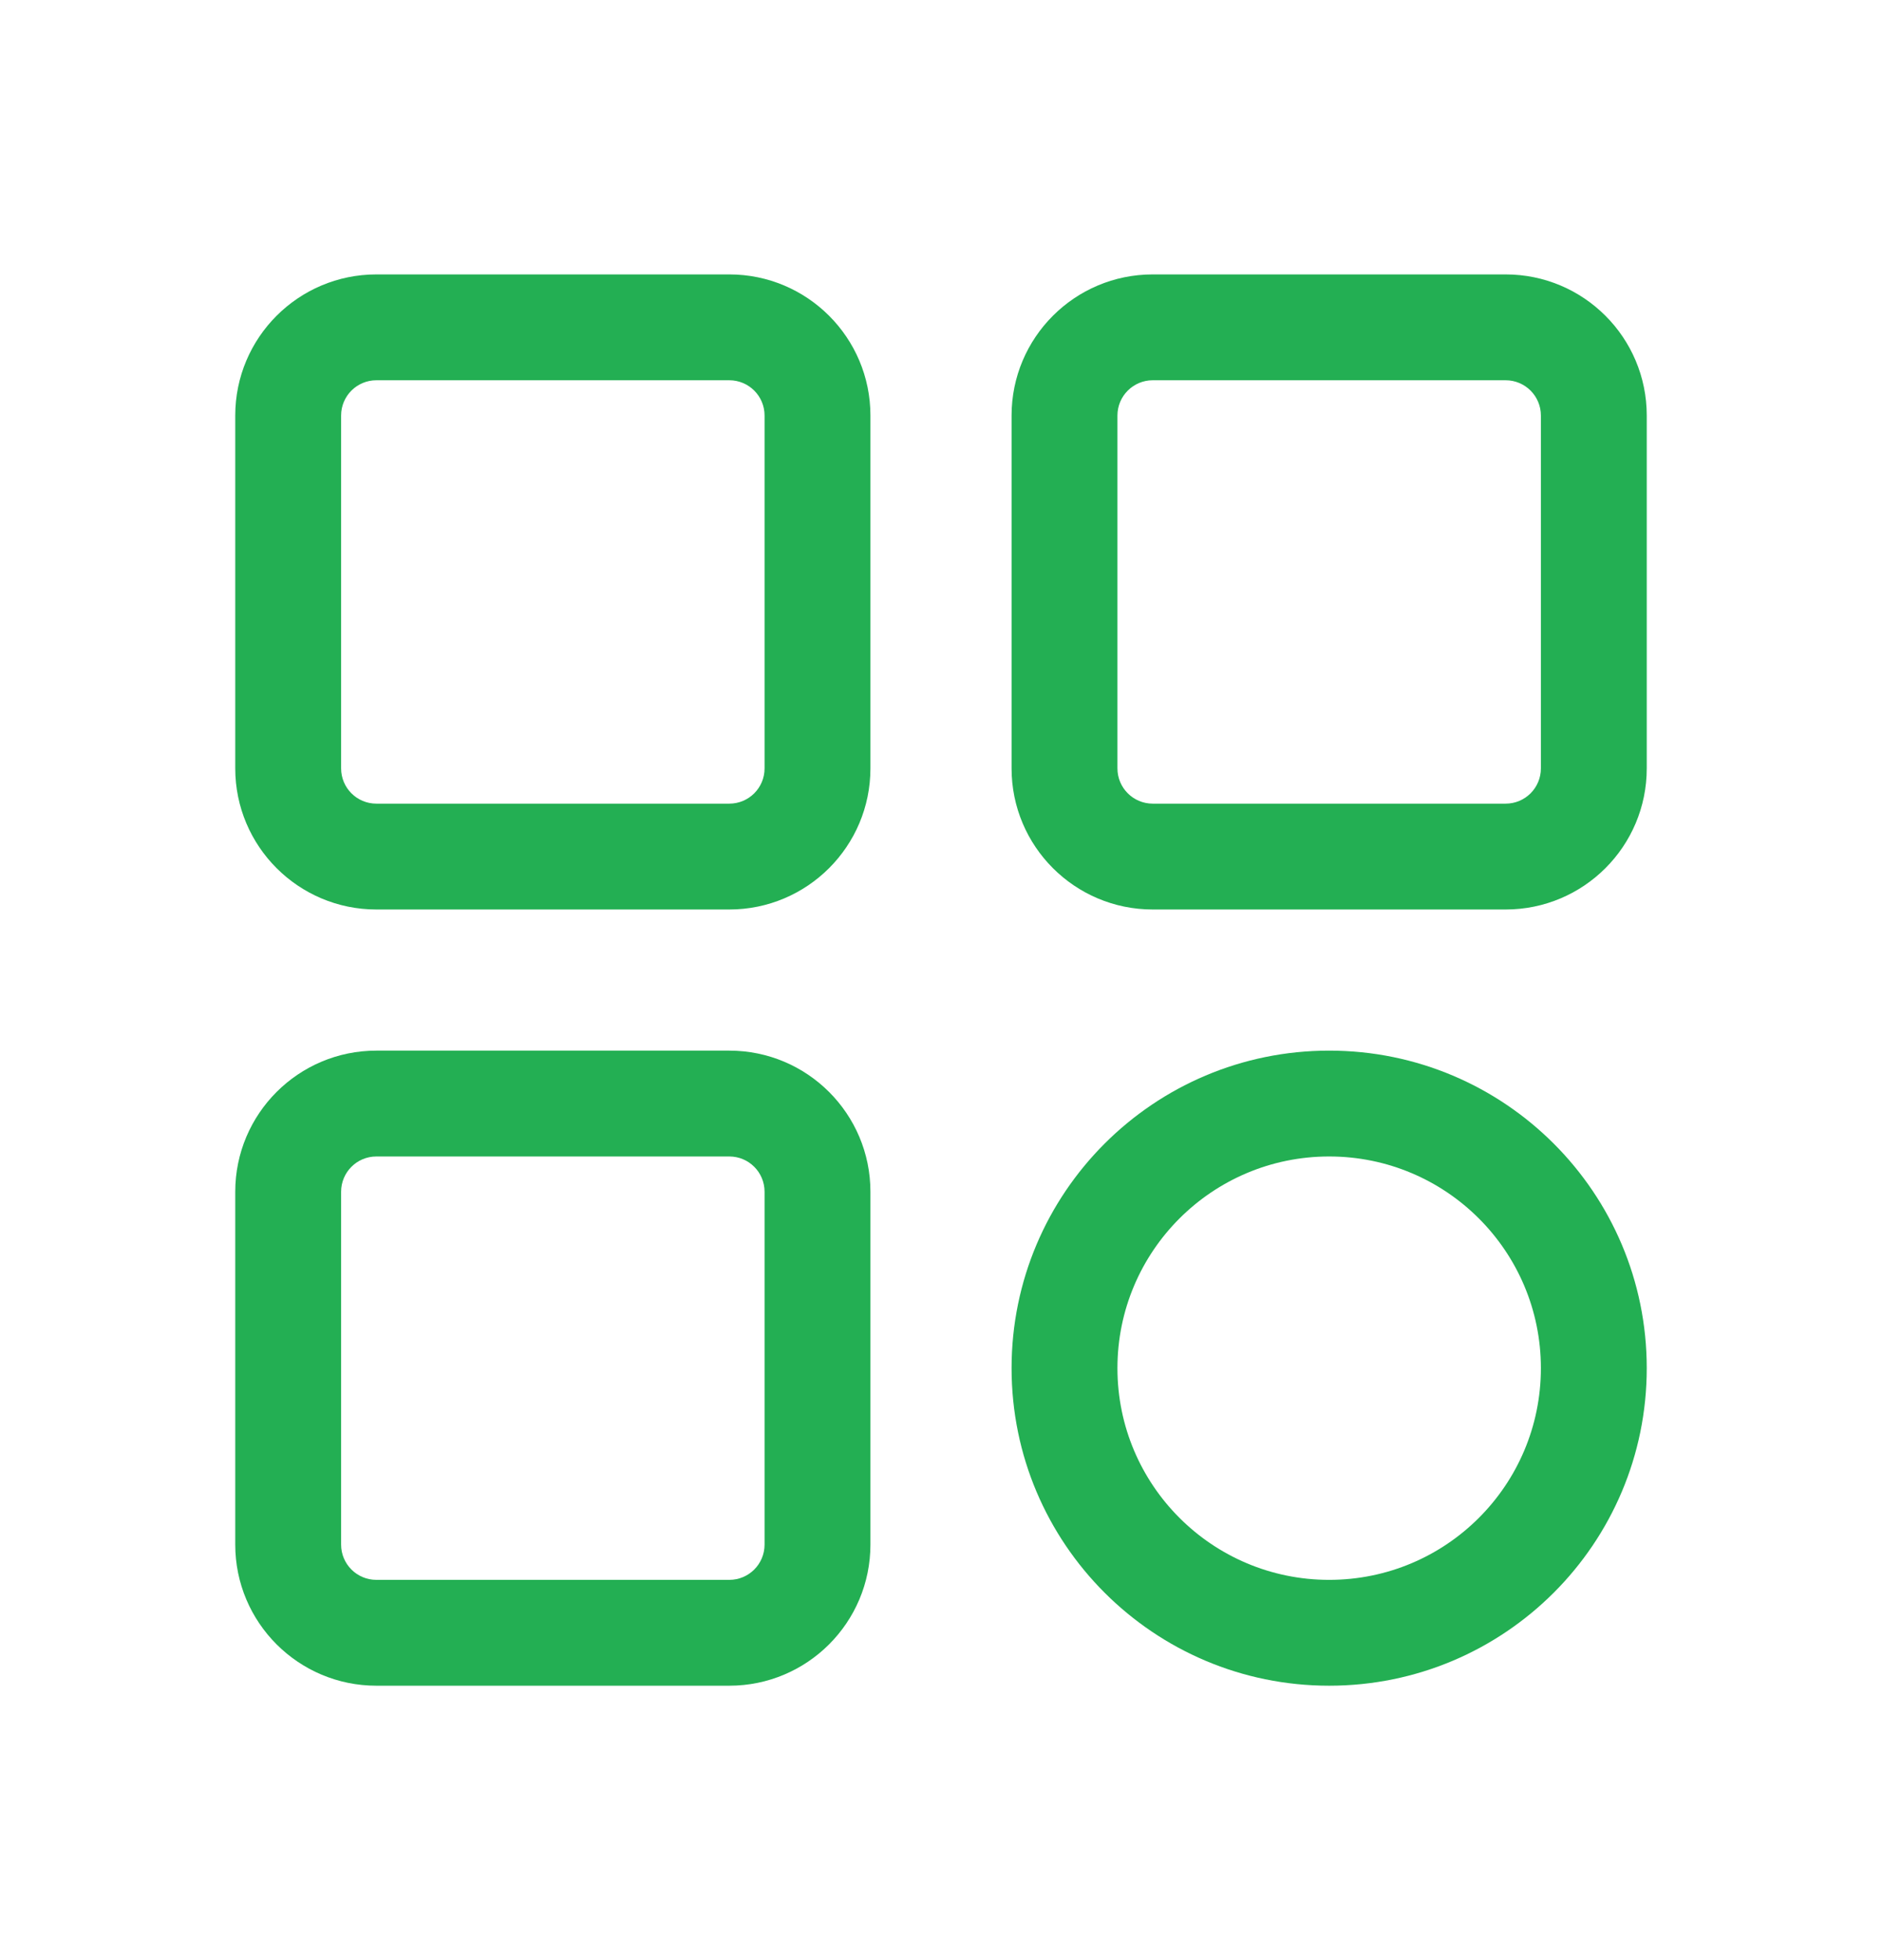 <svg width="24" height="25" viewBox="0 0 24 25" fill="none" xmlns="http://www.w3.org/2000/svg">
<path fill-rule="evenodd" clip-rule="evenodd" d="M9.3 4.85H4.8C4.551 4.85 4.35 5.051 4.35 5.3V9.8C4.35 10.049 4.551 10.25 4.8 10.25H9.3C9.549 10.25 9.75 10.049 9.75 9.8V5.3C9.75 5.051 9.549 4.85 9.3 4.85ZM4.8 3.5C3.806 3.5 3 4.306 3 5.3V9.8C3 10.794 3.806 11.6 4.8 11.6H9.3C10.294 11.6 11.1 10.794 11.1 9.8V5.3C11.1 4.306 10.294 3.5 9.3 3.5H4.8Z" fill="#23AF53"/>
<path fill-rule="evenodd" clip-rule="evenodd" d="M9.3 14.75H4.8C4.551 14.75 4.35 14.951 4.35 15.2V19.7C4.35 19.949 4.551 20.15 4.8 20.15H9.3C9.549 20.15 9.75 19.949 9.75 19.7V15.2C9.75 14.951 9.549 14.75 9.3 14.75ZM4.8 13.4C3.806 13.4 3 14.206 3 15.2V19.7C3 20.694 3.806 21.5 4.8 21.5H9.3C10.294 21.5 11.1 20.694 11.1 19.7V15.2C11.1 14.206 10.294 13.4 9.3 13.4H4.8Z" fill="#23AF53"/>
<path fill-rule="evenodd" clip-rule="evenodd" d="M19.2 4.85H14.7C14.452 4.85 14.25 5.051 14.25 5.3V9.8C14.25 10.049 14.452 10.25 14.7 10.25H19.2C19.449 10.25 19.65 10.049 19.65 9.8V5.3C19.65 5.051 19.449 4.85 19.2 4.85ZM14.7 3.5C13.706 3.5 12.9 4.306 12.9 5.3V9.8C12.9 10.794 13.706 11.6 14.7 11.6H19.2C20.195 11.6 21 10.794 21 9.8V5.3C21 4.306 20.195 3.5 19.2 3.5H14.7Z" fill="#23AF53"/>
<path fill-rule="evenodd" clip-rule="evenodd" d="M16.95 20.15C18.442 20.15 19.65 18.941 19.65 17.45C19.65 15.959 18.442 14.75 16.95 14.75C15.459 14.75 14.25 15.959 14.25 17.45C14.25 18.941 15.459 20.15 16.95 20.15ZM16.95 21.5C19.187 21.5 21 19.687 21 17.45C21 15.213 19.187 13.4 16.95 13.4C14.714 13.4 12.9 15.213 12.9 17.45C12.9 19.687 14.714 21.5 16.95 21.5Z" fill="#23AF53"/>
</svg>
